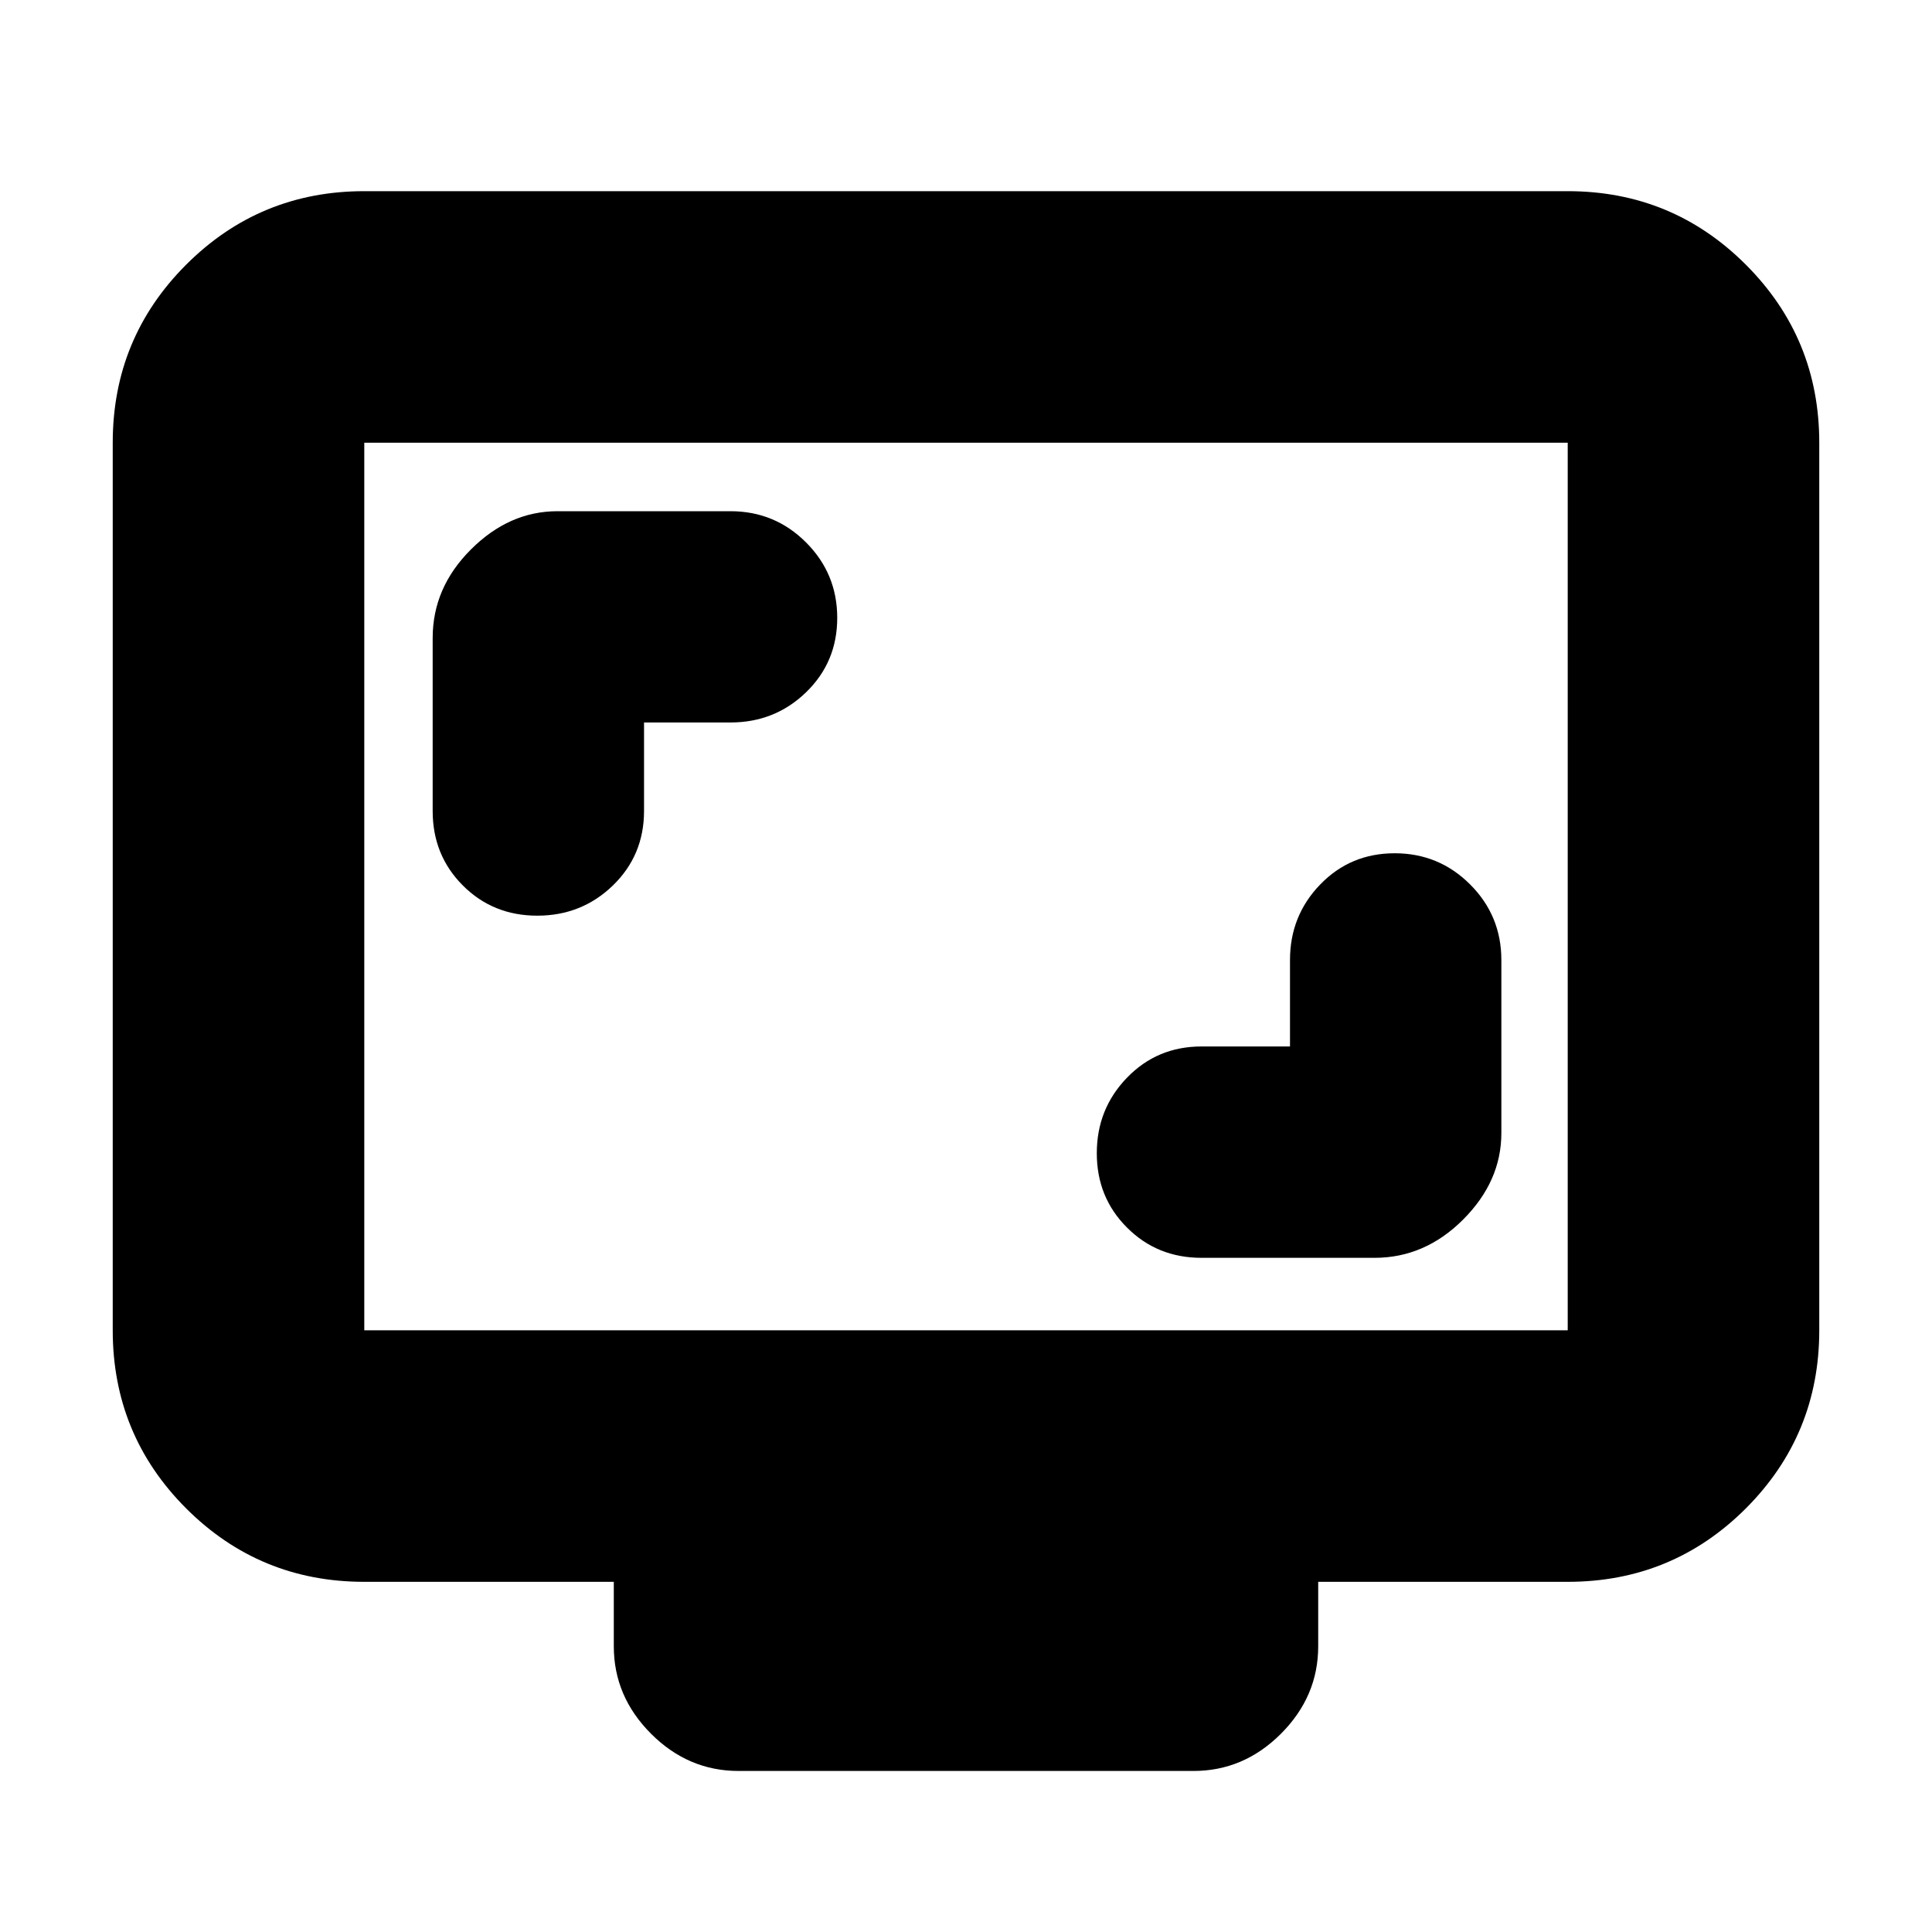 <svg xmlns="http://www.w3.org/2000/svg" height="20" width="20"><path d="M6.667 7.479h.895q.459 0 .782-.312.323-.313.323-.771t-.323-.781q-.323-.323-.782-.323H5.771q-.5 0-.896.396-.396.395-.396.916v1.792q0 .458.313.771.312.312.77.312.459 0 .782-.312.323-.313.323-.771Zm6.687 3.354h-.916q-.459 0-.771.323-.313.323-.313.782 0 .458.313.77.312.313.771.313h1.791q.521 0 .917-.396t.396-.896V9.938q0-.459-.323-.782t-.781-.323q-.459 0-.771.323-.313.323-.313.782Zm-5.708 7.5q-.521 0-.906-.385-.386-.386-.386-.906v-.667H3.771q-1.083 0-1.844-.76-.76-.761-.76-1.844V4.583q0-1.083.76-1.843.761-.761 1.844-.761h12.458q1.083 0 1.844.761.76.76.76 1.843v9.188q0 1.083-.76 1.844-.761.76-1.844.76h-2.583v.667q0 .52-.386.906-.385.385-.906.385Zm-3.875-4.562h12.458V4.583H3.771v9.188Zm0 0V4.583v9.188Z"/></svg>